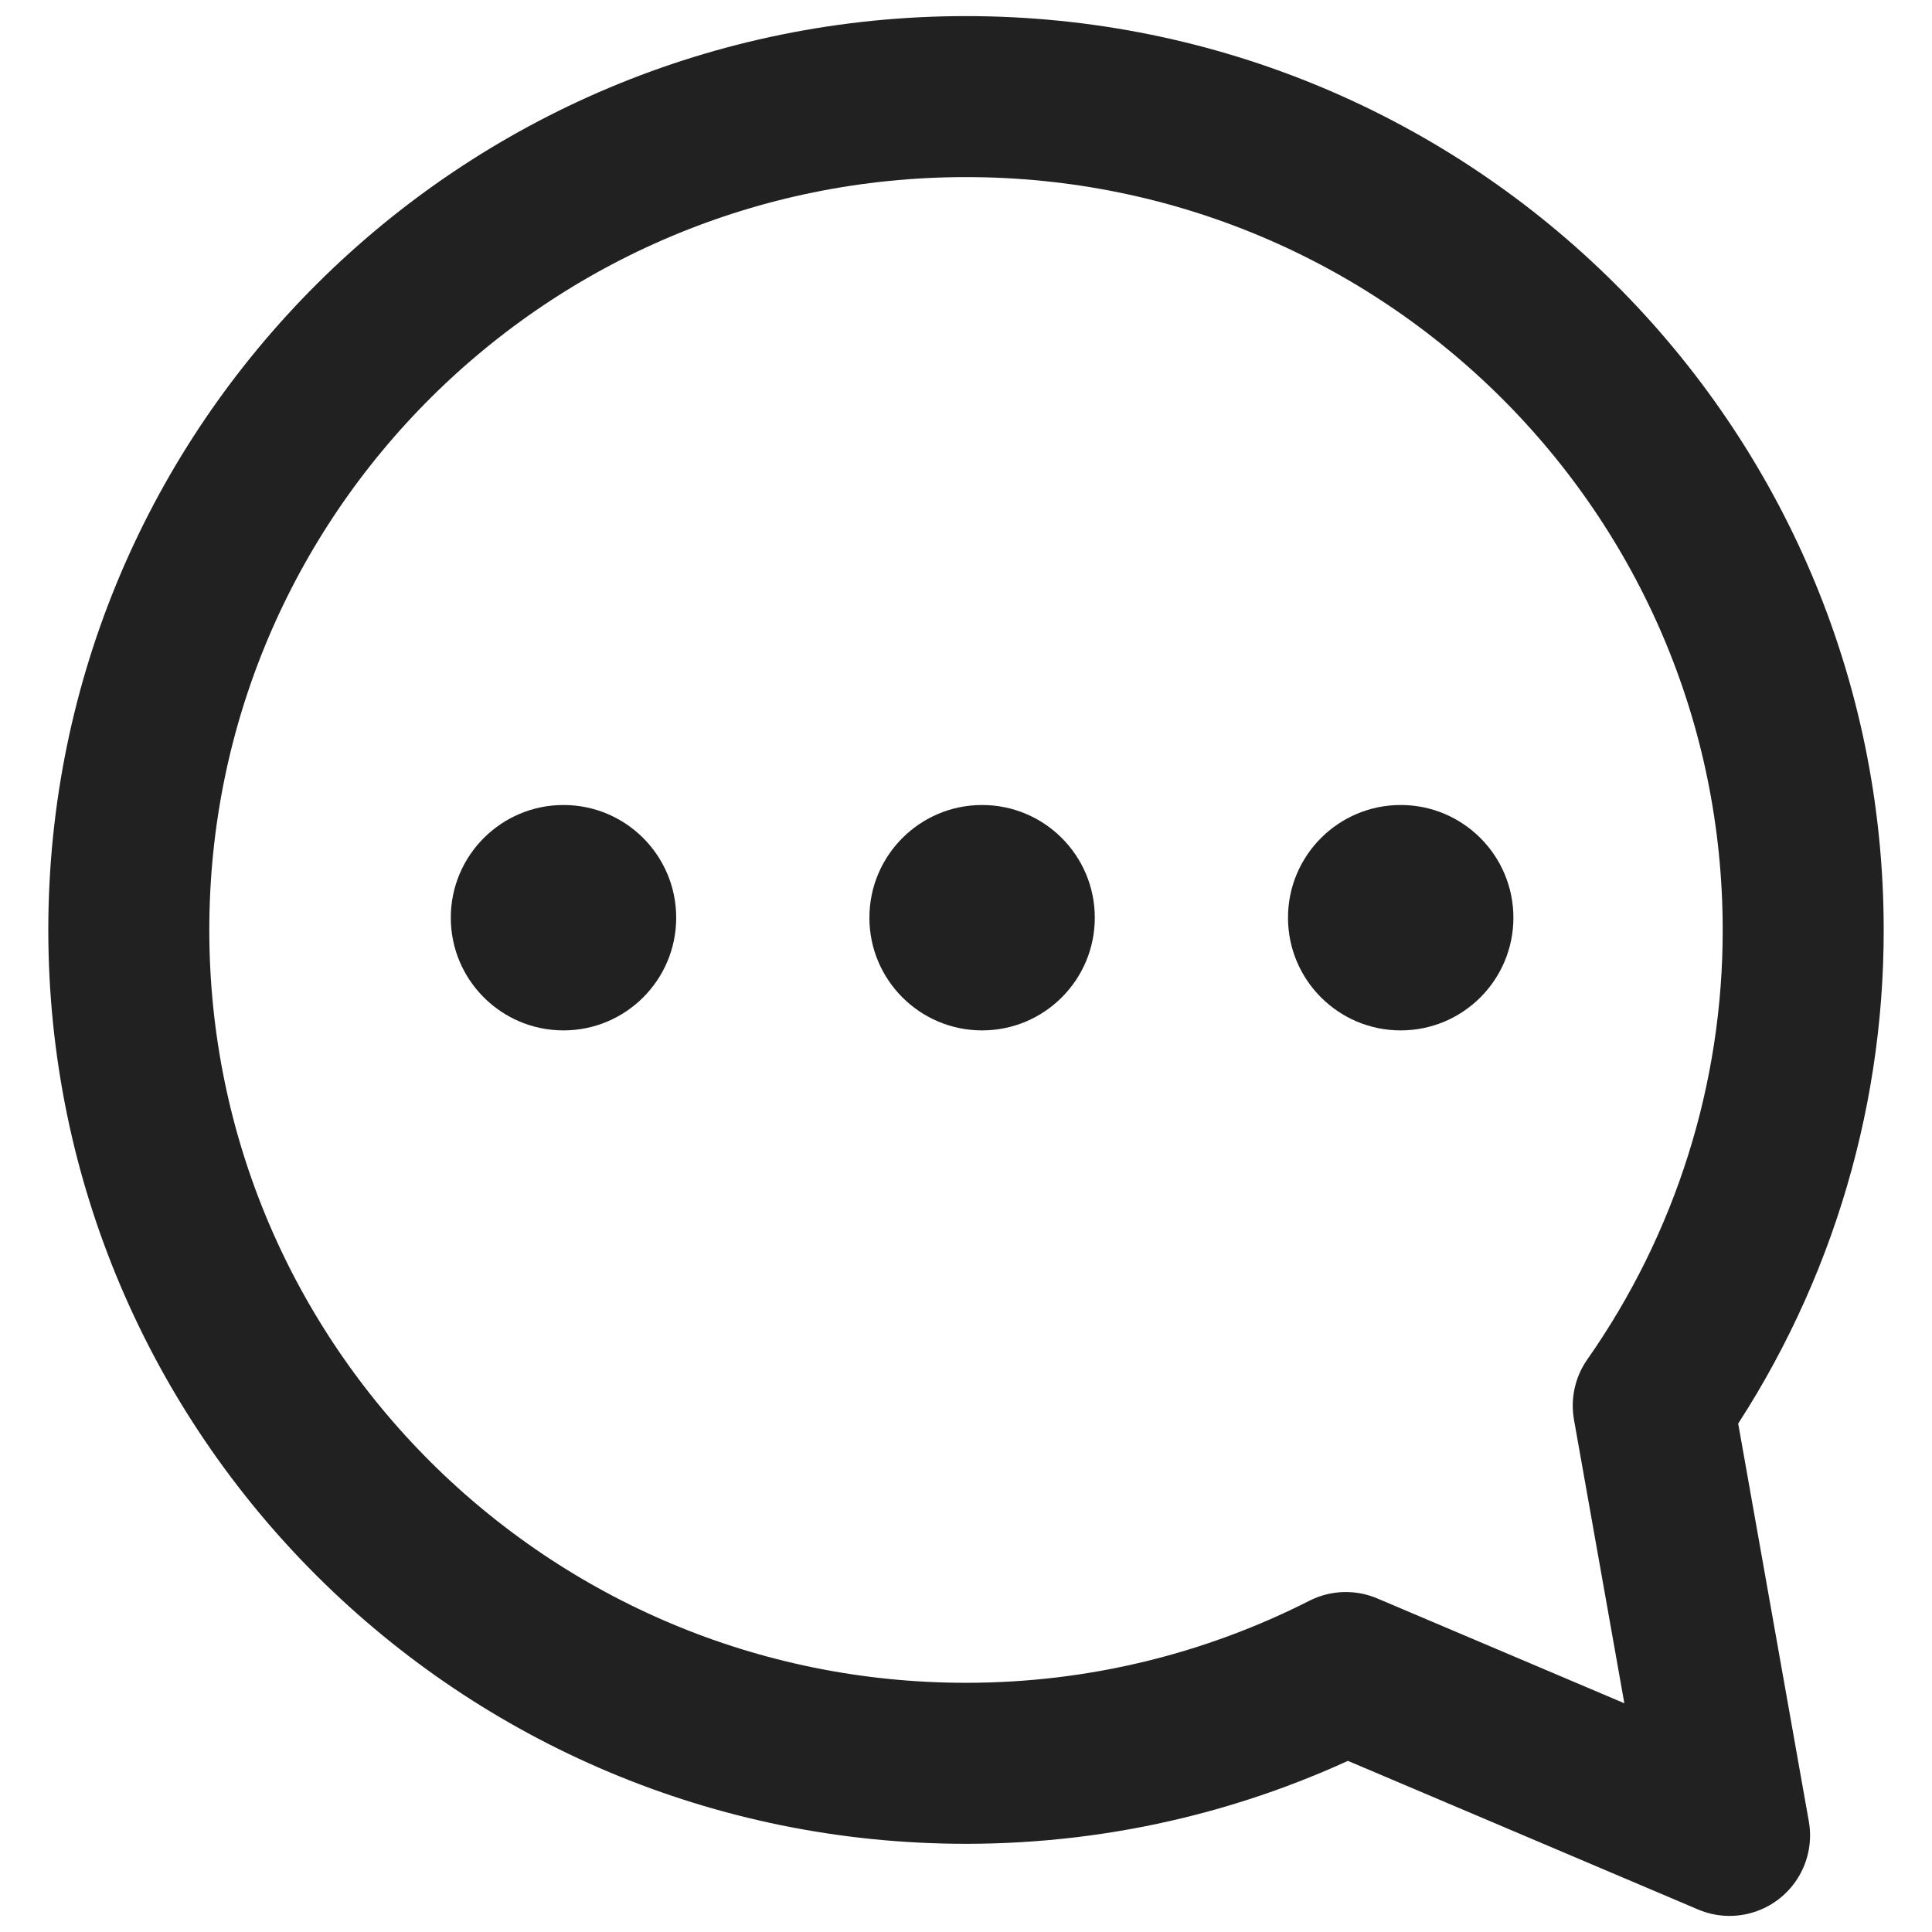 <svg width="60" height="60" viewBox="0 0 60 60" fill="none" xmlns="http://www.w3.org/2000/svg">
<g clip-path="url(#clip0_357_2159)">
<path d="M51.343 43.653C54.38 39.32 56.005 34.163 56 28.88C56 14.586 44.36 3 30 3C15.64 3 4 14.586 4 28.88C4 43.174 15.64 54.761 30 54.761C34.248 54.761 38.254 53.74 41.796 51.942L47.238 54.251L53.713 57L52.488 50.1L51.343 43.653Z" stroke="#212121" stroke-width="5" stroke-linecap="round" stroke-linejoin="round"/>
<circle cx="17.5" cy="28.5" r="3.5" fill="#212121"/>
<circle cx="30.5" cy="28.5" r="3.5" fill="#212121"/>
<circle cx="43.5" cy="28.5" r="3.5" fill="#212121"/>
</g>
<defs>
<clipPath id="clip0_357_2159">
<rect width="59.764" height="59.764" fill="white"/>
</clipPath>
</defs>
</svg>
